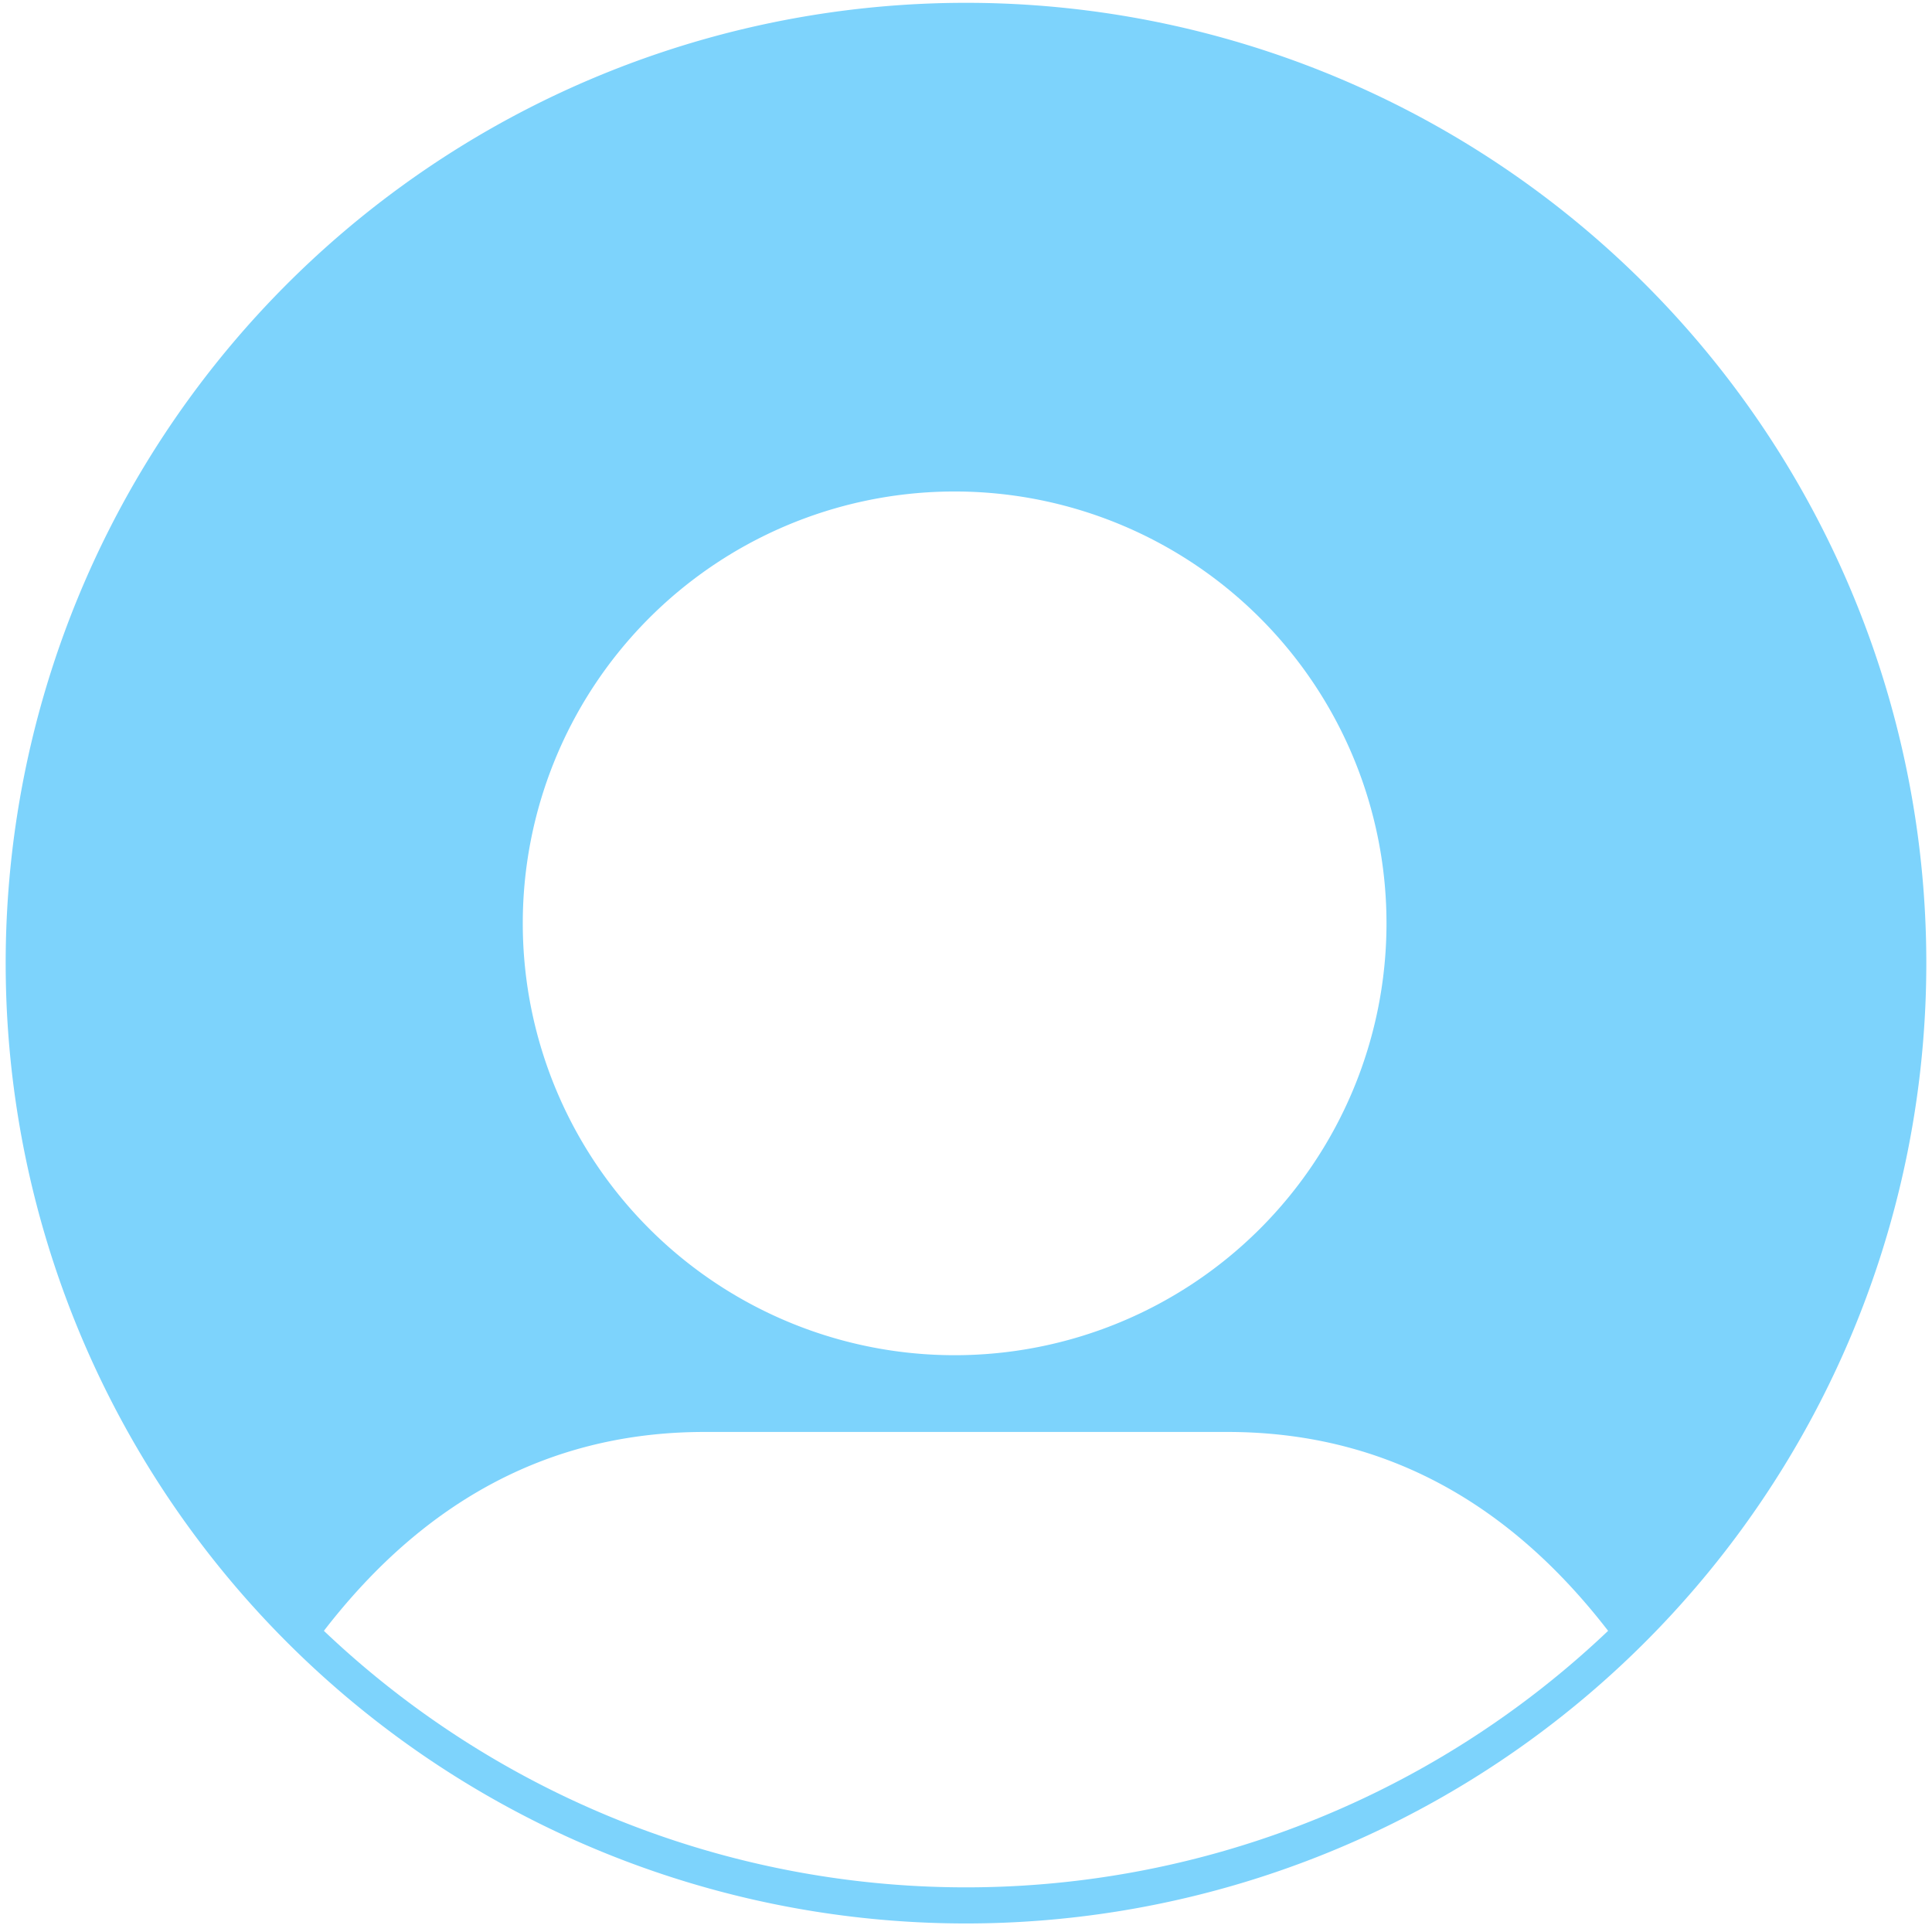 <?xml version="1.0"?>
<svg xmlns="http://www.w3.org/2000/svg" width="340" height="340">
<path fill="#7dd3fc" d="m169,.5a169,169 0 1,0 2,0zm0,86a76,76 0 1
1-2,0zM57,287q27-35 67-35h92q40,0 67,35a164,164 0 0,1-226,0"/>
</svg>